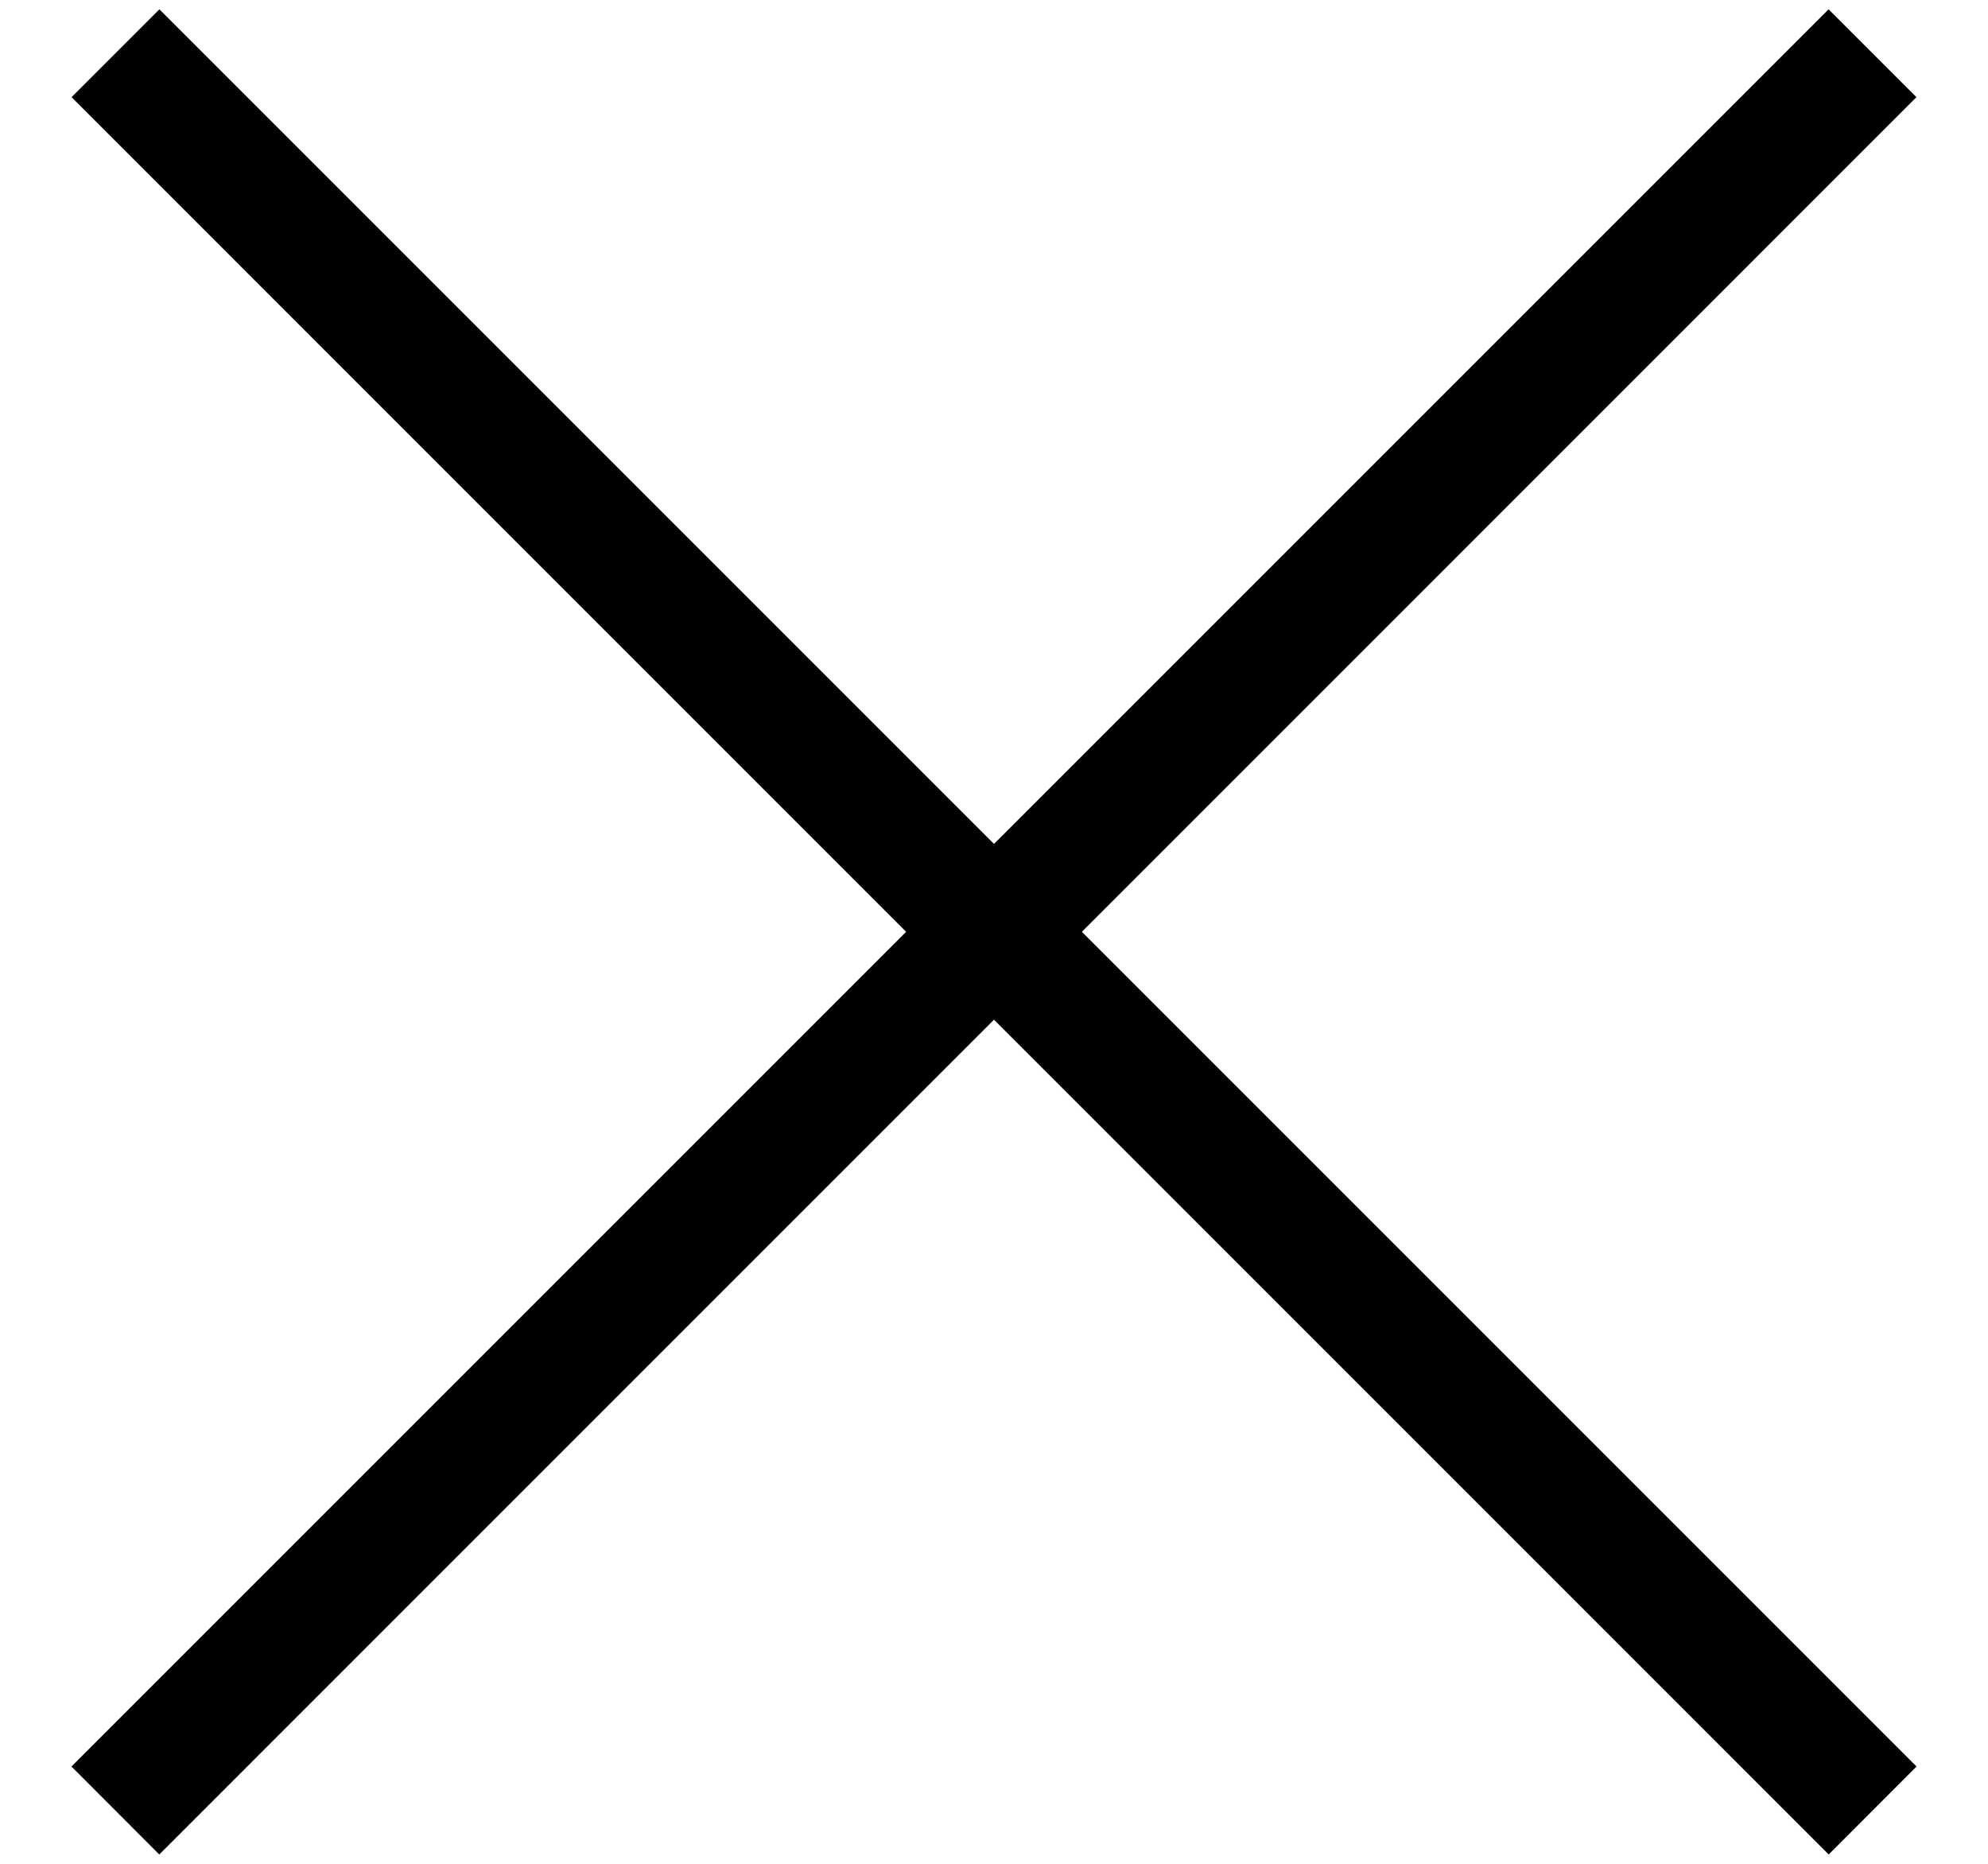 <svg width="16" height="15" viewBox="0 0 16 15" fill="none" xmlns="http://www.w3.org/2000/svg">
<path fill-rule="evenodd" clip-rule="evenodd" d="M15.424 0.782L1.282 14.925L0.575 14.217L14.717 0.075L15.424 0.782Z" fill="black"/>
<path fill-rule="evenodd" clip-rule="evenodd" d="M0.576 0.782L14.718 14.925L15.425 14.217L1.283 0.075L0.576 0.782Z" fill="black"/>
</svg>
